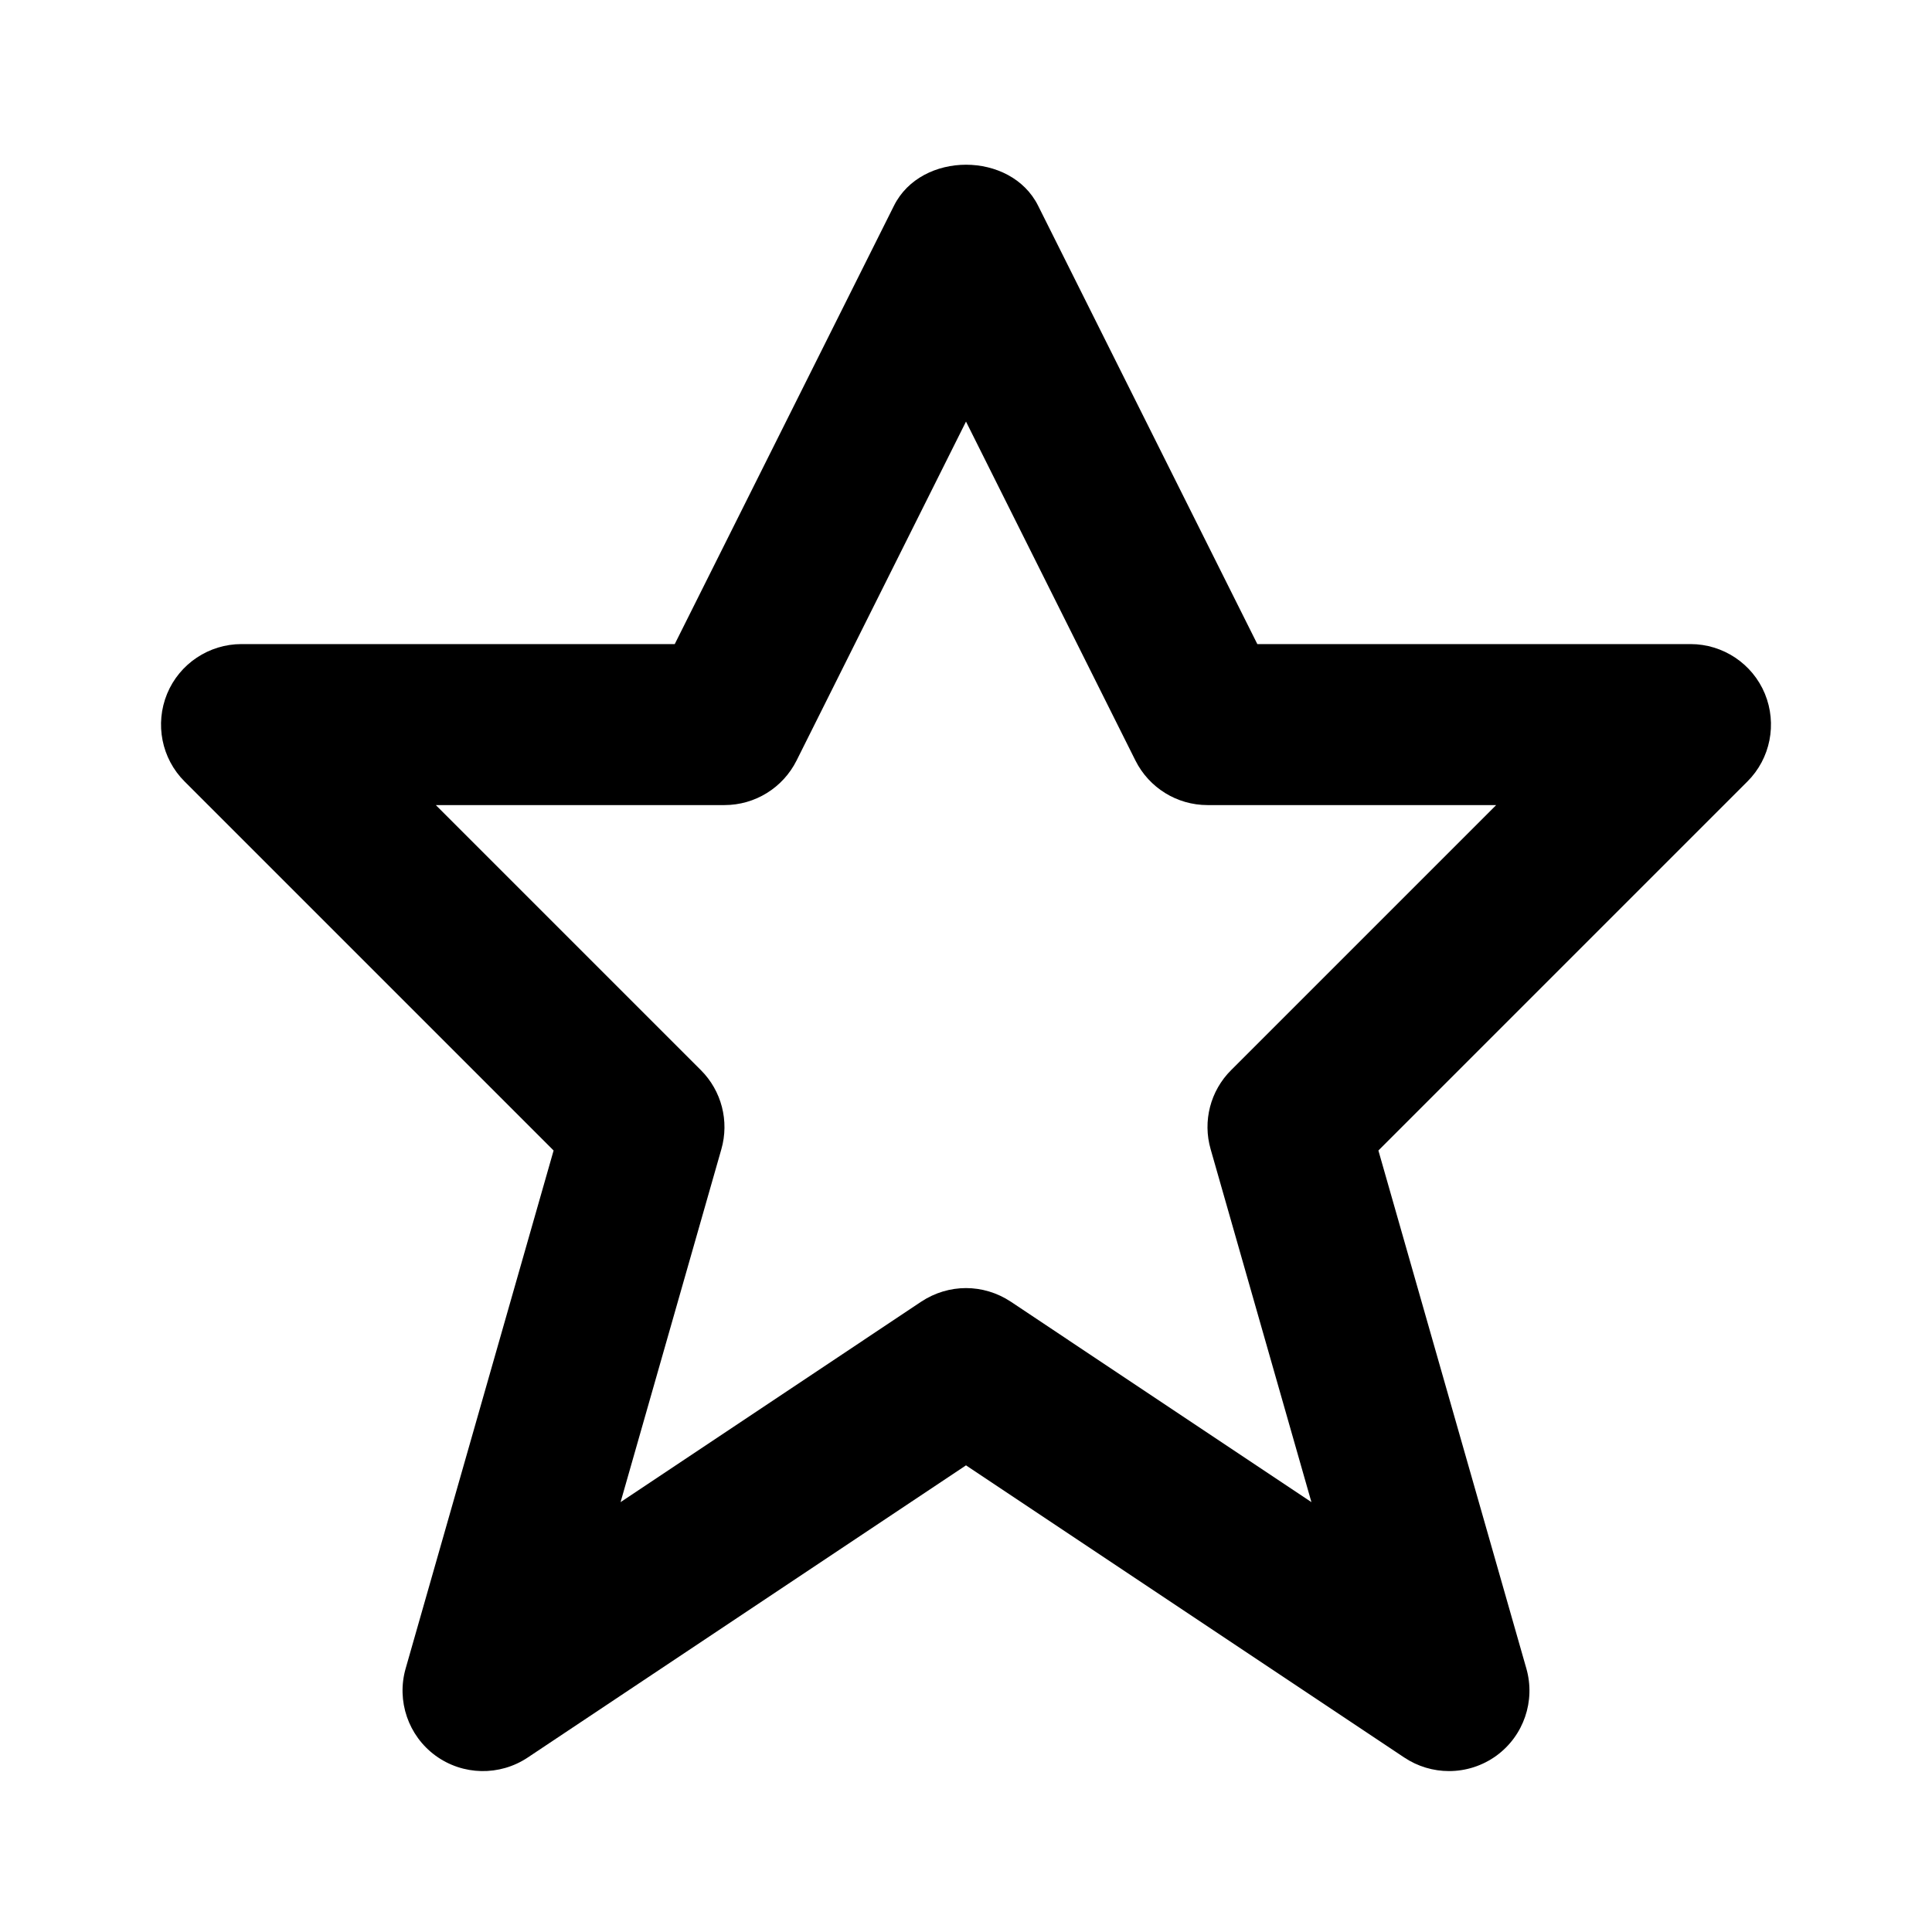 <svg xmlns="http://www.w3.org/2000/svg" viewBox="0 0 24 24"><g><path d="M18,22.001c-0.193,0-0.387-0.056-0.555-0.168L12,18.203l-5.445,3.63 c-0.348,0.232-0.805,0.224-1.145-0.024c-0.338-0.247-0.486-0.679-0.371-1.082l1.838-6.435L2.293,9.708 c-0.286-0.285-0.371-0.716-0.217-1.09C2.23,8.245,2.596,8.001,3,8.001h5.382l2.724-5.447c0.339-0.677,1.45-0.677,1.789,0 l2.724,5.447H21c0.404,0,0.77,0.244,0.924,0.617c0.154,0.374,0.069,0.805-0.217,1.09l-4.584,4.584l1.838,6.435 c0.115,0.403-0.033,0.835-0.371,1.082C18.414,21.937,18.207,22.001,18,22.001z M12,16.001c0.193,0,0.387,0.057,0.555,0.168 l3.736,2.491l-1.252-4.384c-0.101-0.35-0.003-0.726,0.254-0.982l3.293-3.293H15c-0.379,0-0.725-0.214-0.895-0.553L12,5.237 L9.895,9.448C9.725,9.787,9.379,10.001,9,10.001H5.414l3.293,3.293c0.257,0.257,0.354,0.633,0.254,0.982L7.709,18.66l3.736-2.491 C11.613,16.058,11.807,16.001,12,16.001z"></path></g></svg>